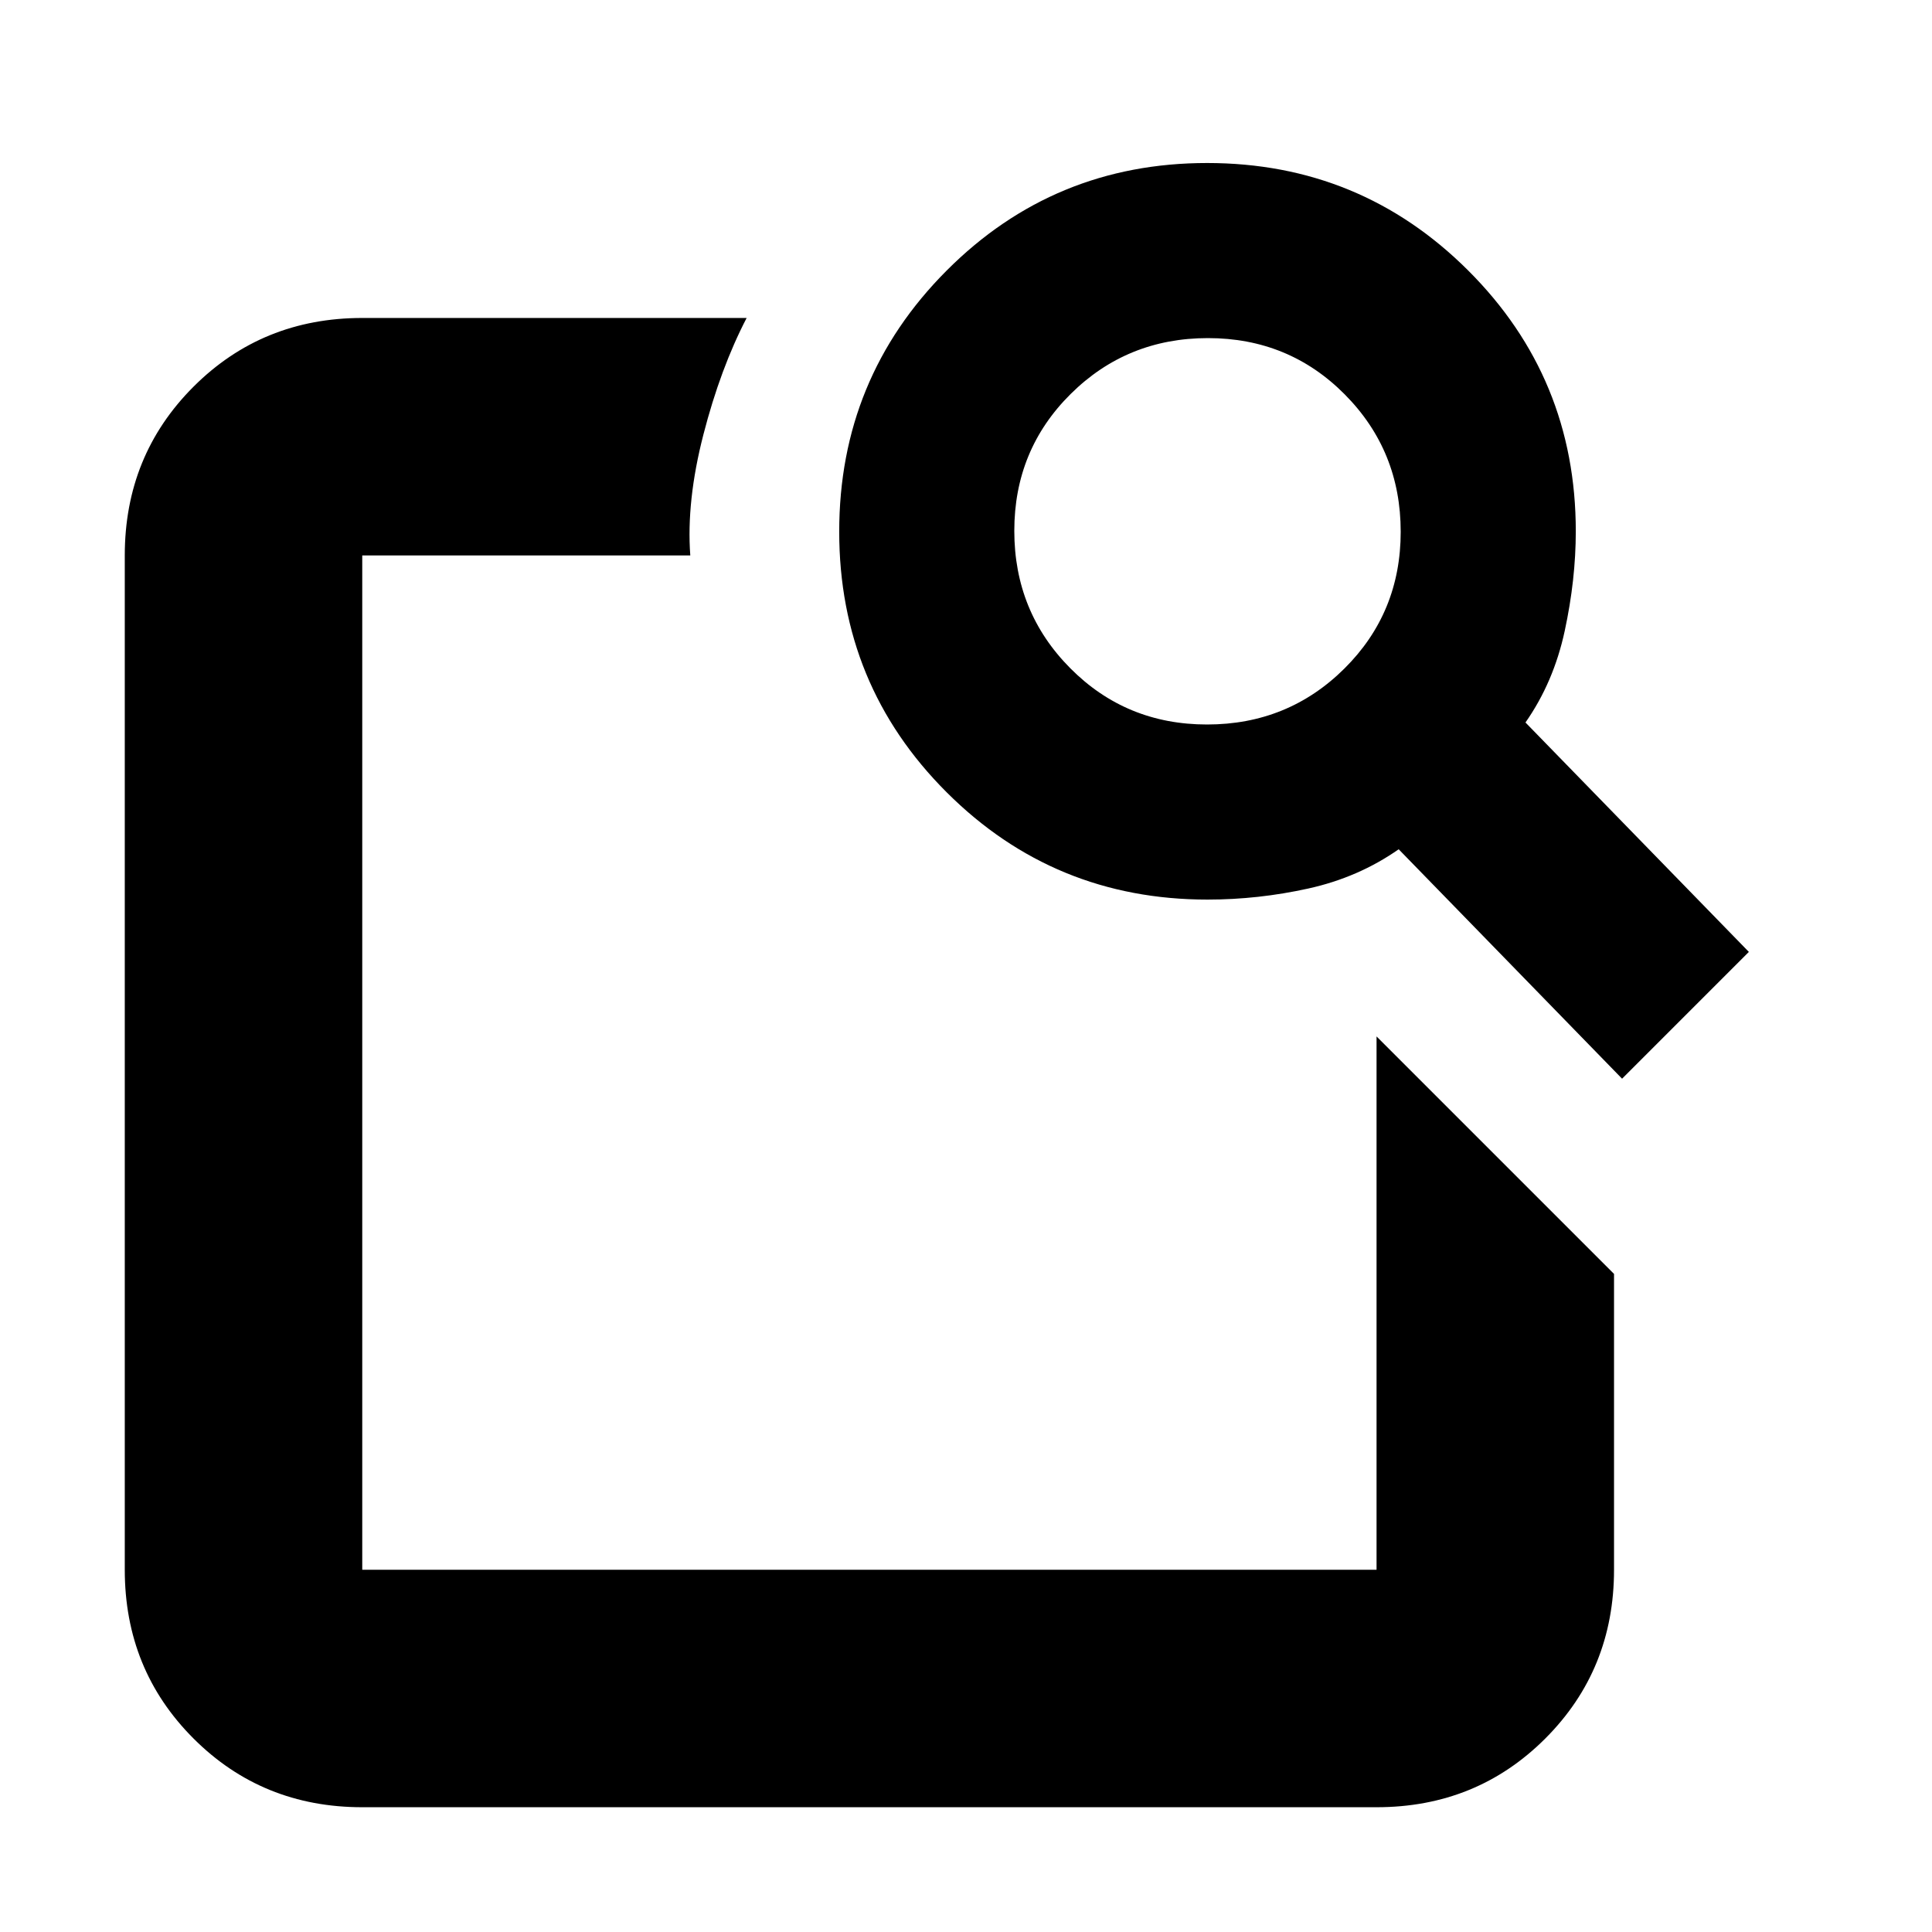 <svg xmlns="http://www.w3.org/2000/svg" height="20" viewBox="0 -960 960 960" width="20"><path d="m684-445 118 118v147q0 49.7-34.15 83.85Q733.7-62 684-62H180q-49.7 0-83.85-34.15Q62-130.3 62-180v-504q0-49.7 34.15-83.85Q130.3-802 180-802h191q-13 25-21.5 58t-6.5 60H180v504h504v-265Zm74-156 111 114-63 63-111-114q-20 14-44.9 19.5T600-513q-76.25 0-129.625-53.323Q417-619.647 417-695.824 417-772 470.324-825.5q53.323-53.5 129.5-53.5Q676-879 729.5-825.625 783-772.25 783-696q0 24-5.5 49.5T758-601Zm-158.225 1Q640-600 668-627.775q28-27.774 28-68Q696-736 668.225-764q-27.774-28-68-28Q560-792 532-764.225q-28 27.774-28 68Q504-656 531.775-628q27.774 28 68 28ZM180-445.397V-180v-504 243-12 7.603Z"/></svg>